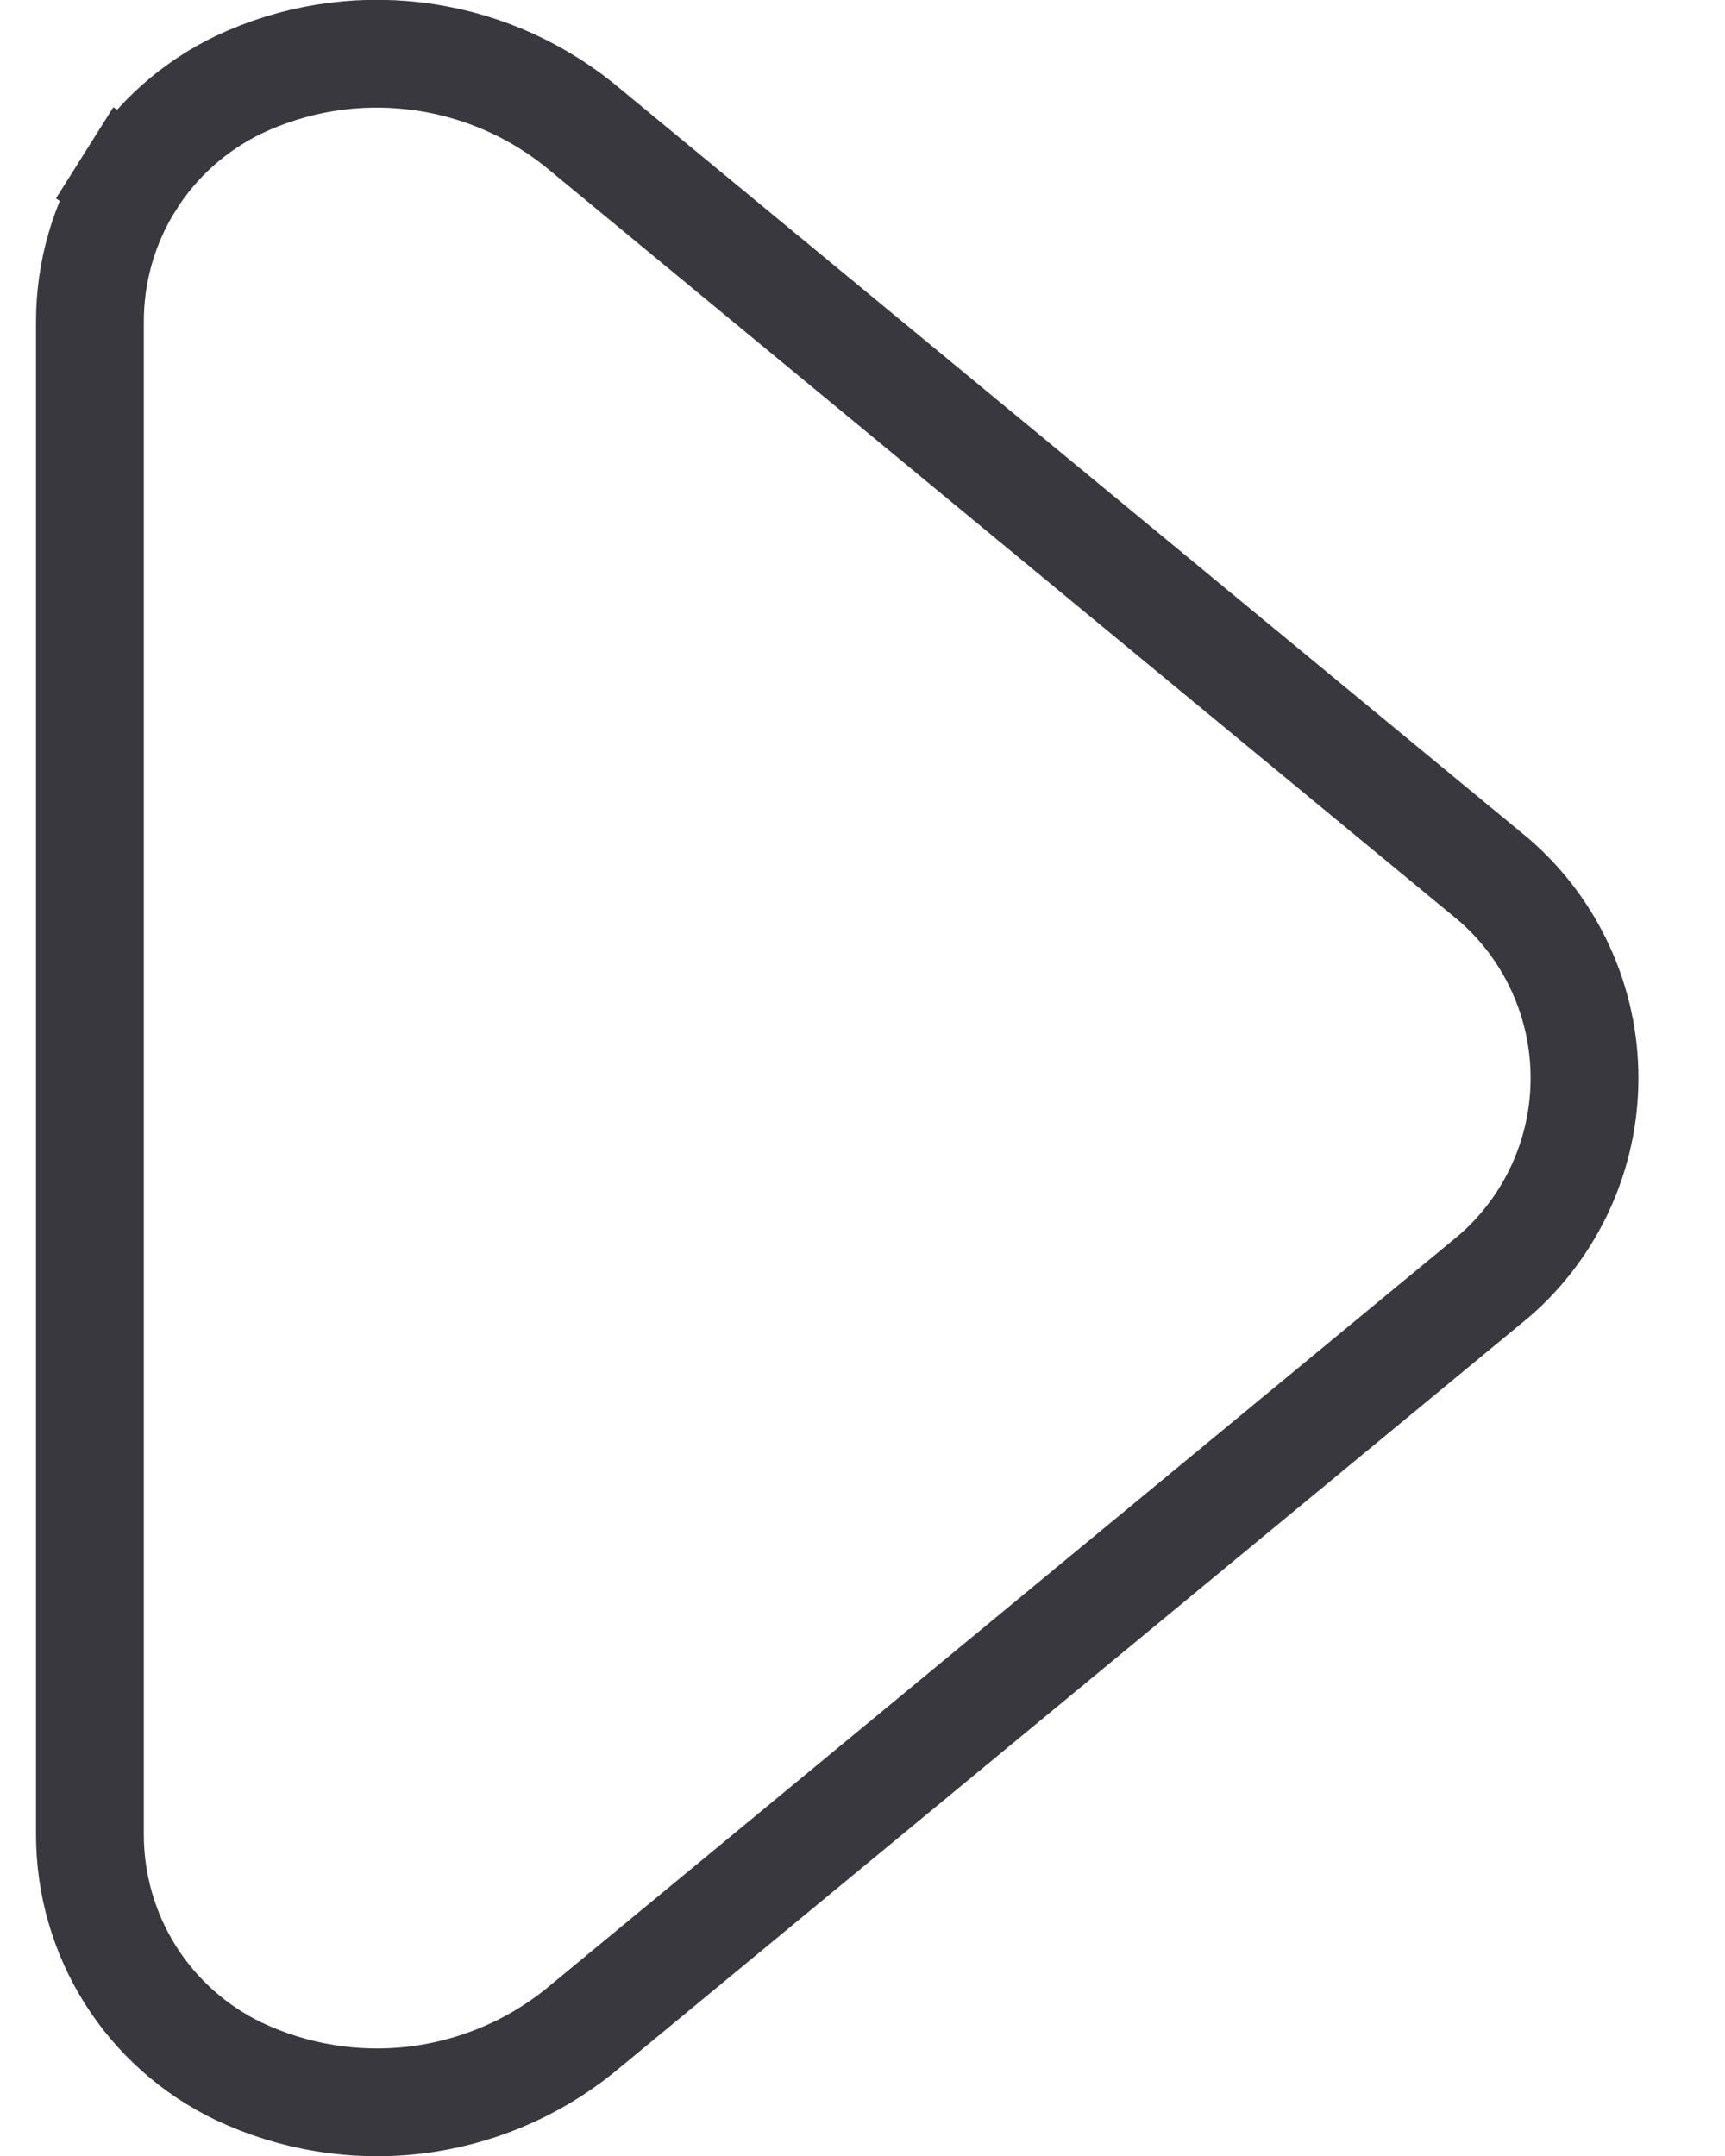 <svg width="16" height="20" viewBox="0 0 16 20" fill="none" xmlns="http://www.w3.org/2000/svg">
<path d="M0.834 17.018L0.834 17.017L0.834 2.984L0.834 2.983C0.834 2.523 0.963 2.073 1.208 1.684L0.785 1.418L1.208 1.684C1.452 1.295 1.802 0.984 2.216 0.785C2.724 0.545 3.289 0.453 3.846 0.519C4.403 0.584 4.931 0.805 5.369 1.155L13.861 8.165C14.123 8.393 14.333 8.674 14.477 8.99C14.622 9.307 14.697 9.651 14.697 10C14.697 10.349 14.622 10.694 14.477 11.011C14.333 11.326 14.123 11.608 13.861 11.835L5.369 18.846C4.931 19.196 4.403 19.416 3.846 19.482C3.289 19.547 2.724 19.455 2.216 19.215C1.802 19.017 1.452 18.705 1.208 18.317C0.963 17.928 0.834 17.477 0.834 17.018Z" stroke="#39383F"/>
</svg>
